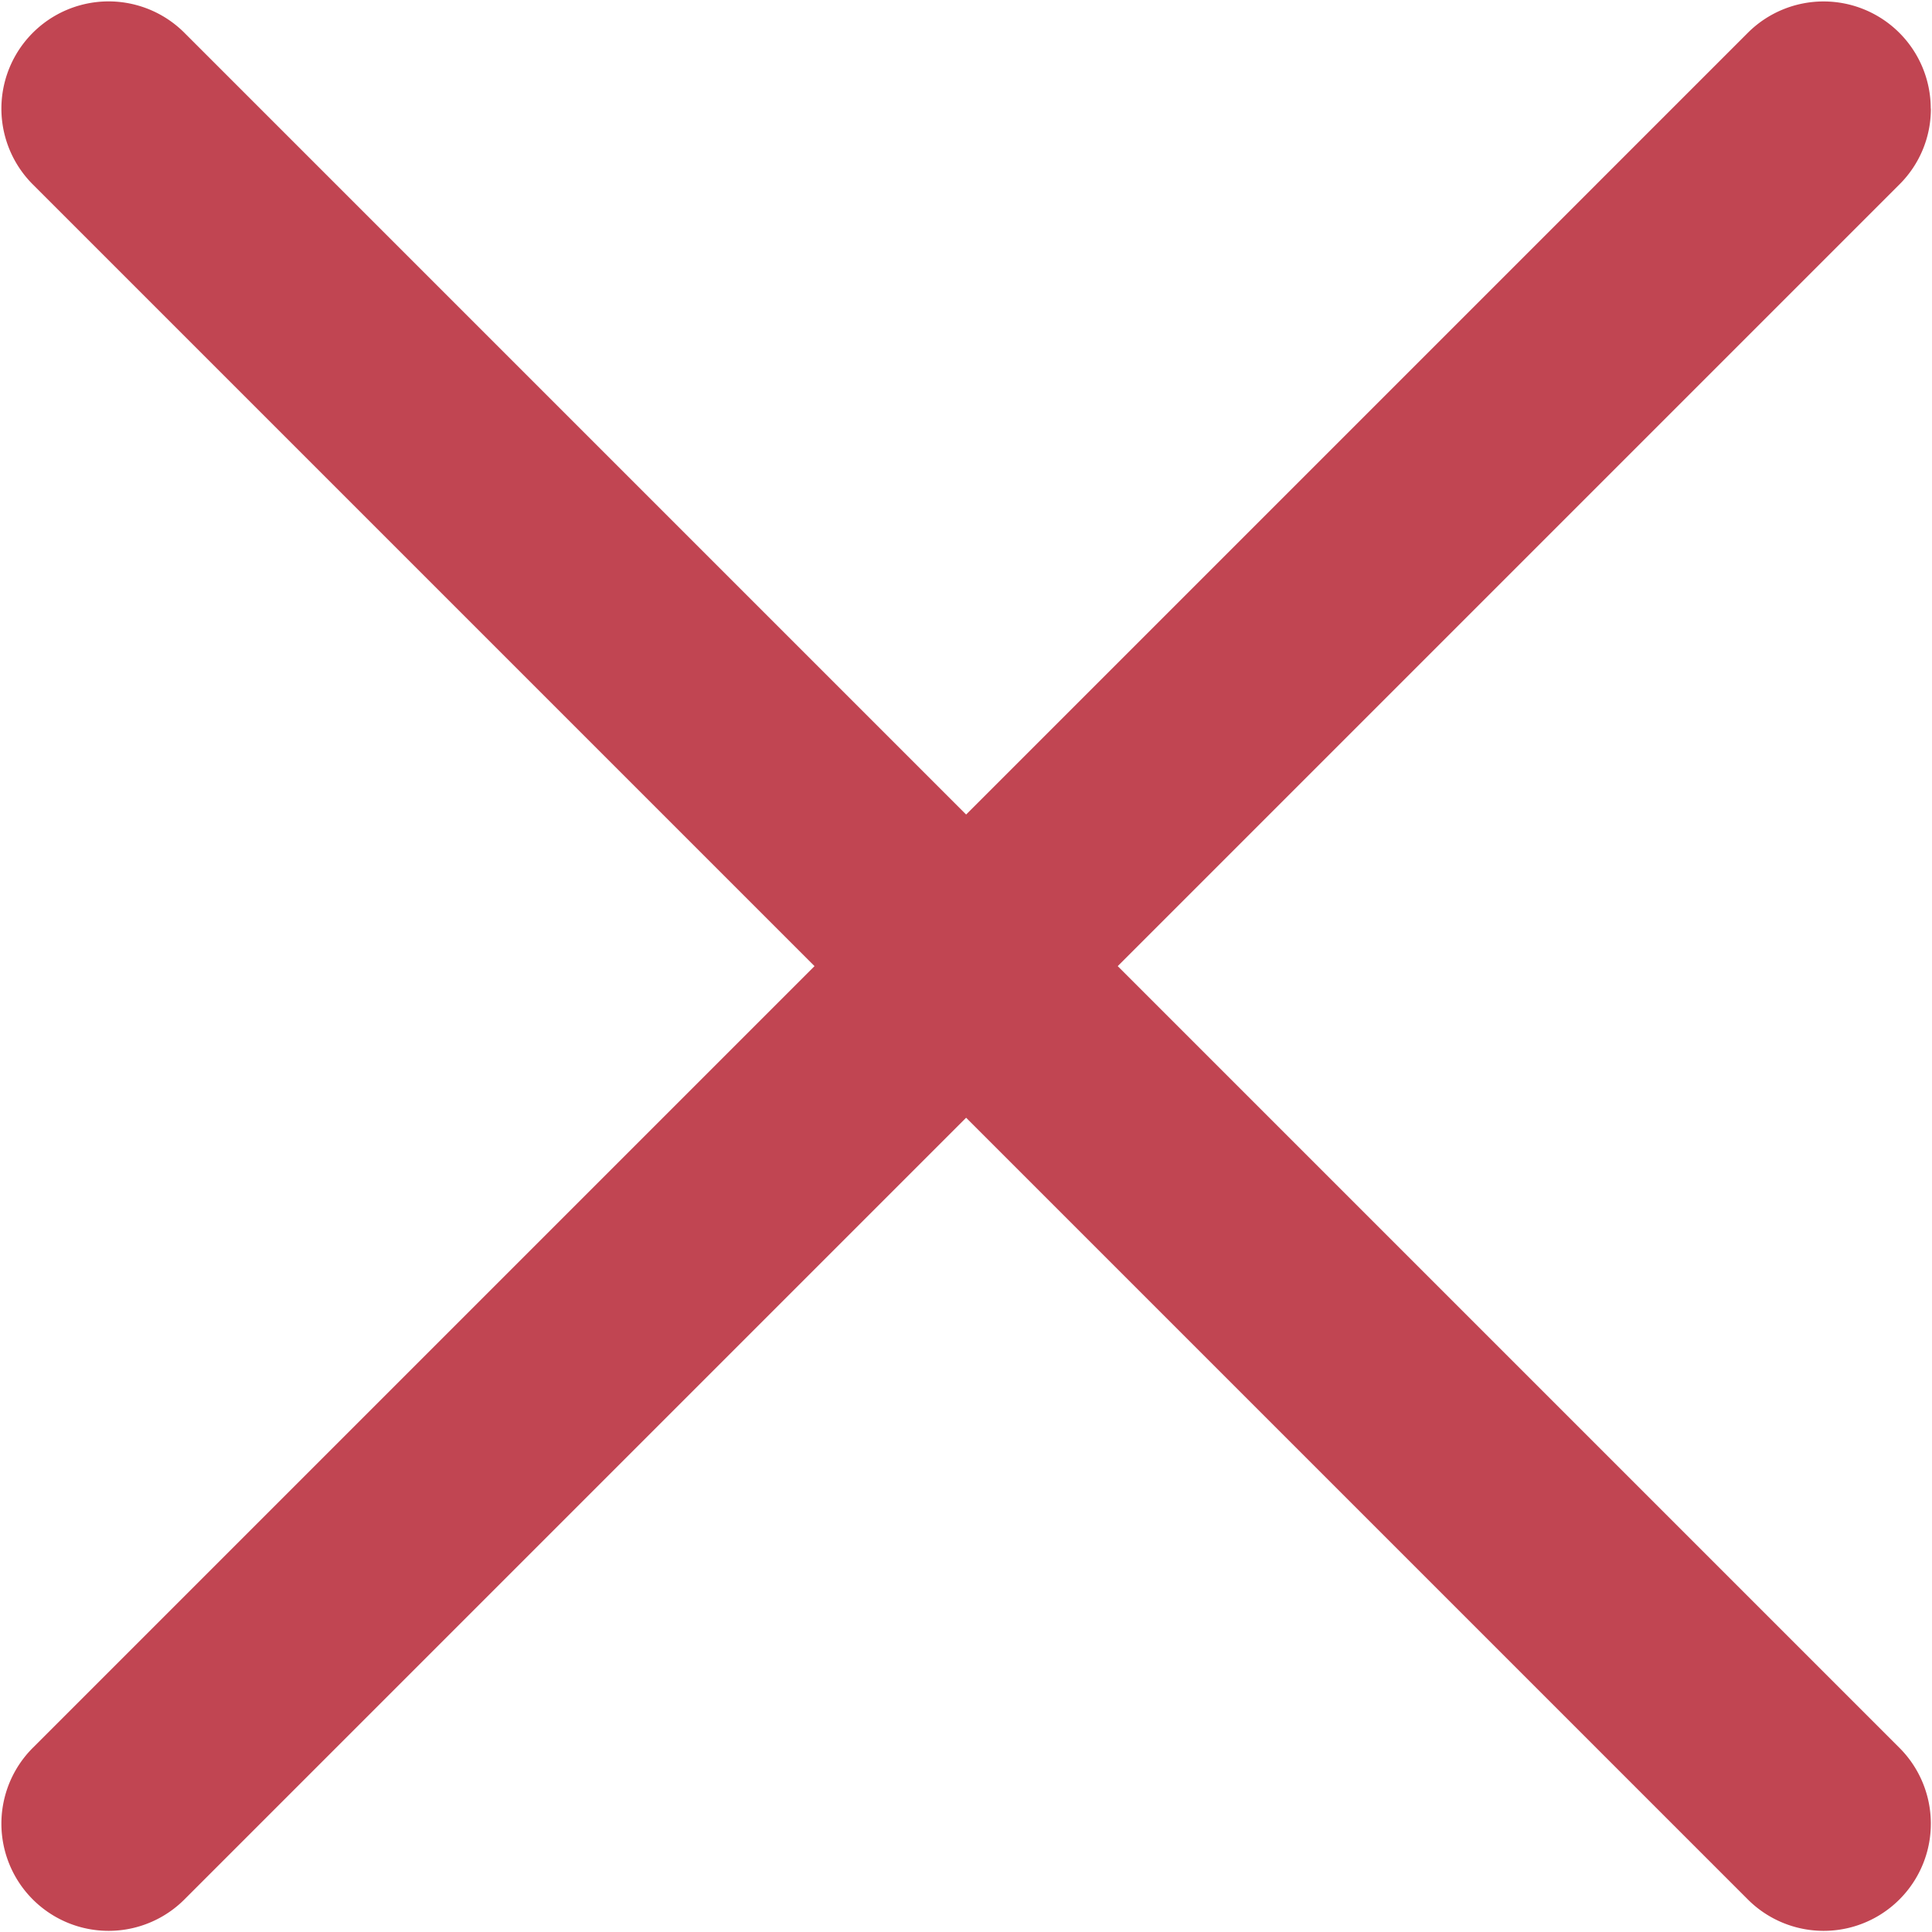 <svg xmlns="http://www.w3.org/2000/svg" width="15.432" height="15.432" viewBox="0 0 15.432 15.432">
  <path id="Icon_Failed" d="M155.14,70.581a.856.856,0,0,0-1.461-.605l-6.244,6.244-6.244-6.244a.856.856,0,1,0-1.211,1.211l6.244,6.244-6.244,6.244a.856.856,0,1,0,1.211,1.211l6.244-6.244,6.244,6.244a.856.856,0,1,0,1.211-1.211l-6.244-6.244,6.244-6.244a.85.85,0,0,0,.251-.605Z" transform="translate(-139.718 -69.714)" fill="#c14552"/>
</svg>
